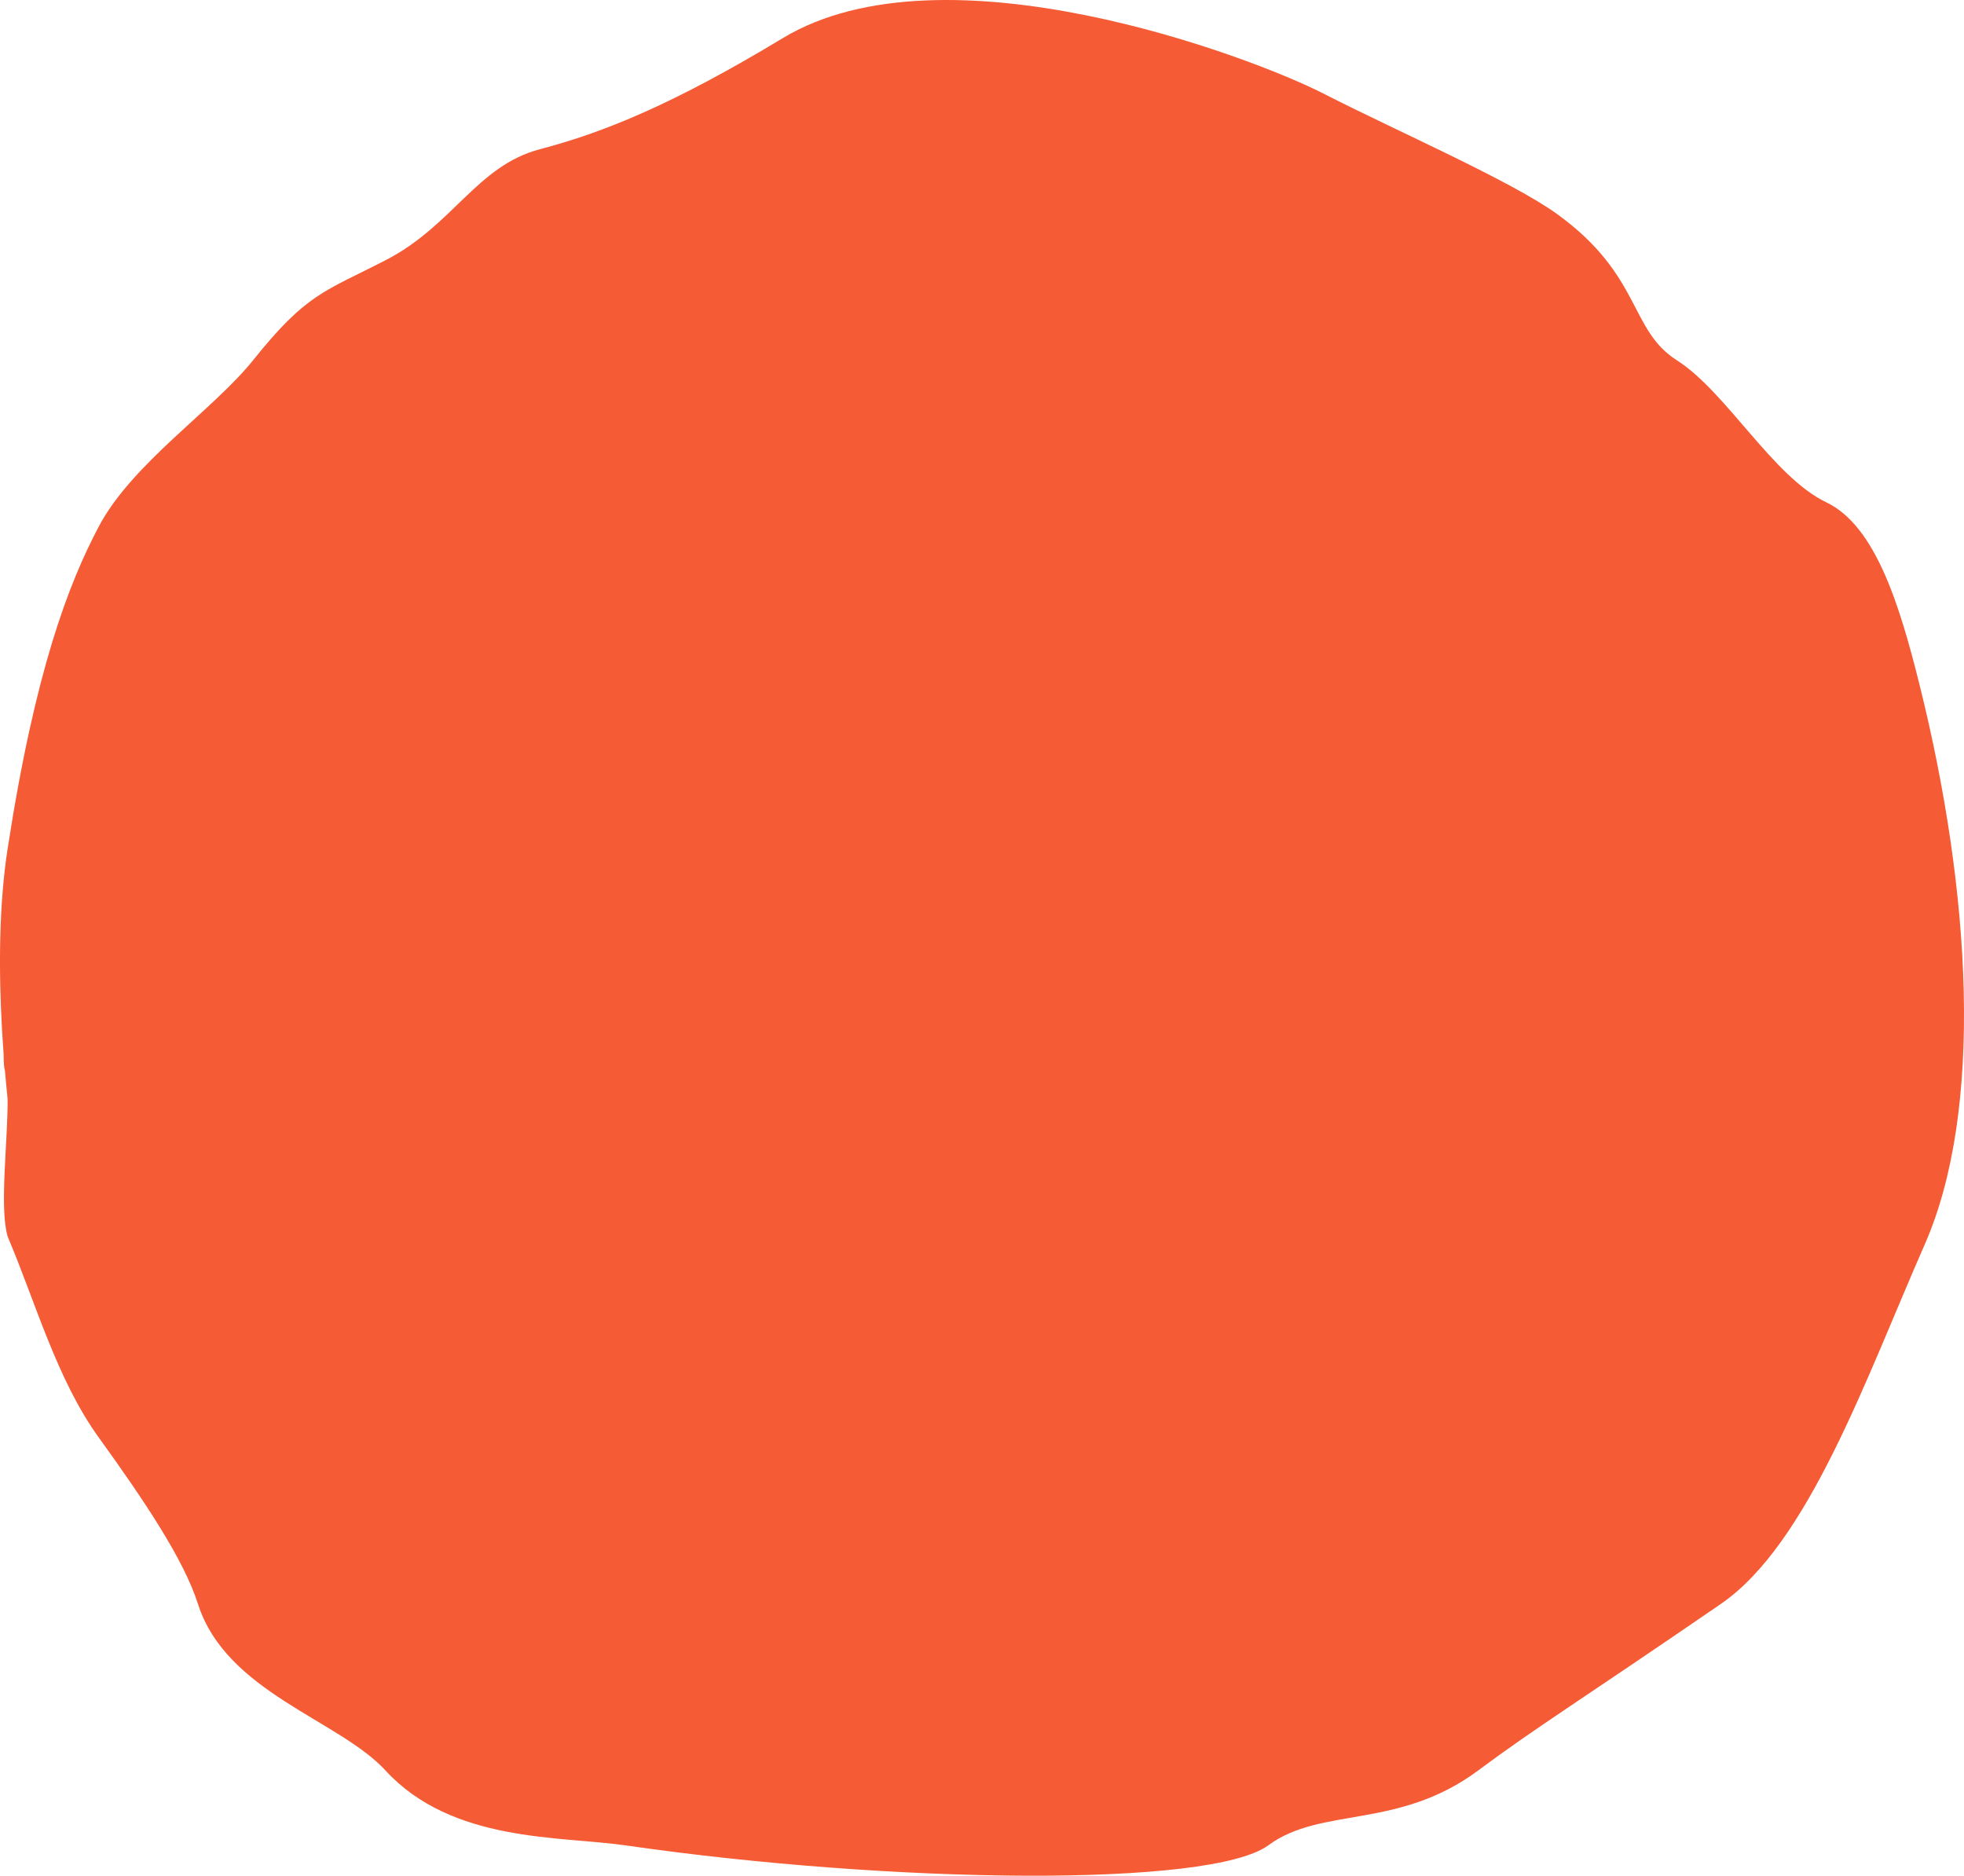<svg width="89" height="85" viewBox="0 0 89 85" fill="none" xmlns="http://www.w3.org/2000/svg">
<path d="M0.344 49.795C0.302 49.384 0.262 48.961 0.225 48.529C0.185 48.408 0.167 48.142 0.164 47.771C-0.037 45.057 -0.093 42.046 0.225 39.348C0.26 39.049 0.3 38.754 0.345 38.464C1.591 30.374 3.116 26.438 4.471 23.87C5.988 20.994 9.66 18.585 11.472 16.321C13.888 13.302 14.68 13.227 17.472 11.792C20.53 10.221 21.603 7.513 24.473 6.76C27.343 6.006 30.474 4.746 35.475 1.727C42.794 -2.692 56.705 2.568 59.978 4.243C63.251 5.919 68.479 8.194 70.566 9.704C74.392 12.472 73.827 14.951 75.98 16.321C78.241 17.761 80.339 21.607 82.762 22.764C84.981 23.824 86.078 27.393 86.981 31.013C89.342 40.477 89.892 50.309 87.225 56.382C84.558 62.455 81.953 69.956 77.98 72.685C71.651 77.032 69.69 78.219 66.979 80.234C63.358 82.924 59.874 81.853 57.477 83.62C54.875 85.539 40.475 85.379 28.308 83.62C25.394 83.199 20.479 83.508 17.472 80.234C15.36 77.933 10.249 76.693 8.971 72.685C8.329 70.672 6.547 68.012 4.471 65.136C2.571 62.505 1.613 59.013 0.345 56.031C-0.035 54.707 0.36 51.731 0.344 49.795Z" fill="#F55B34"/>
</svg>
